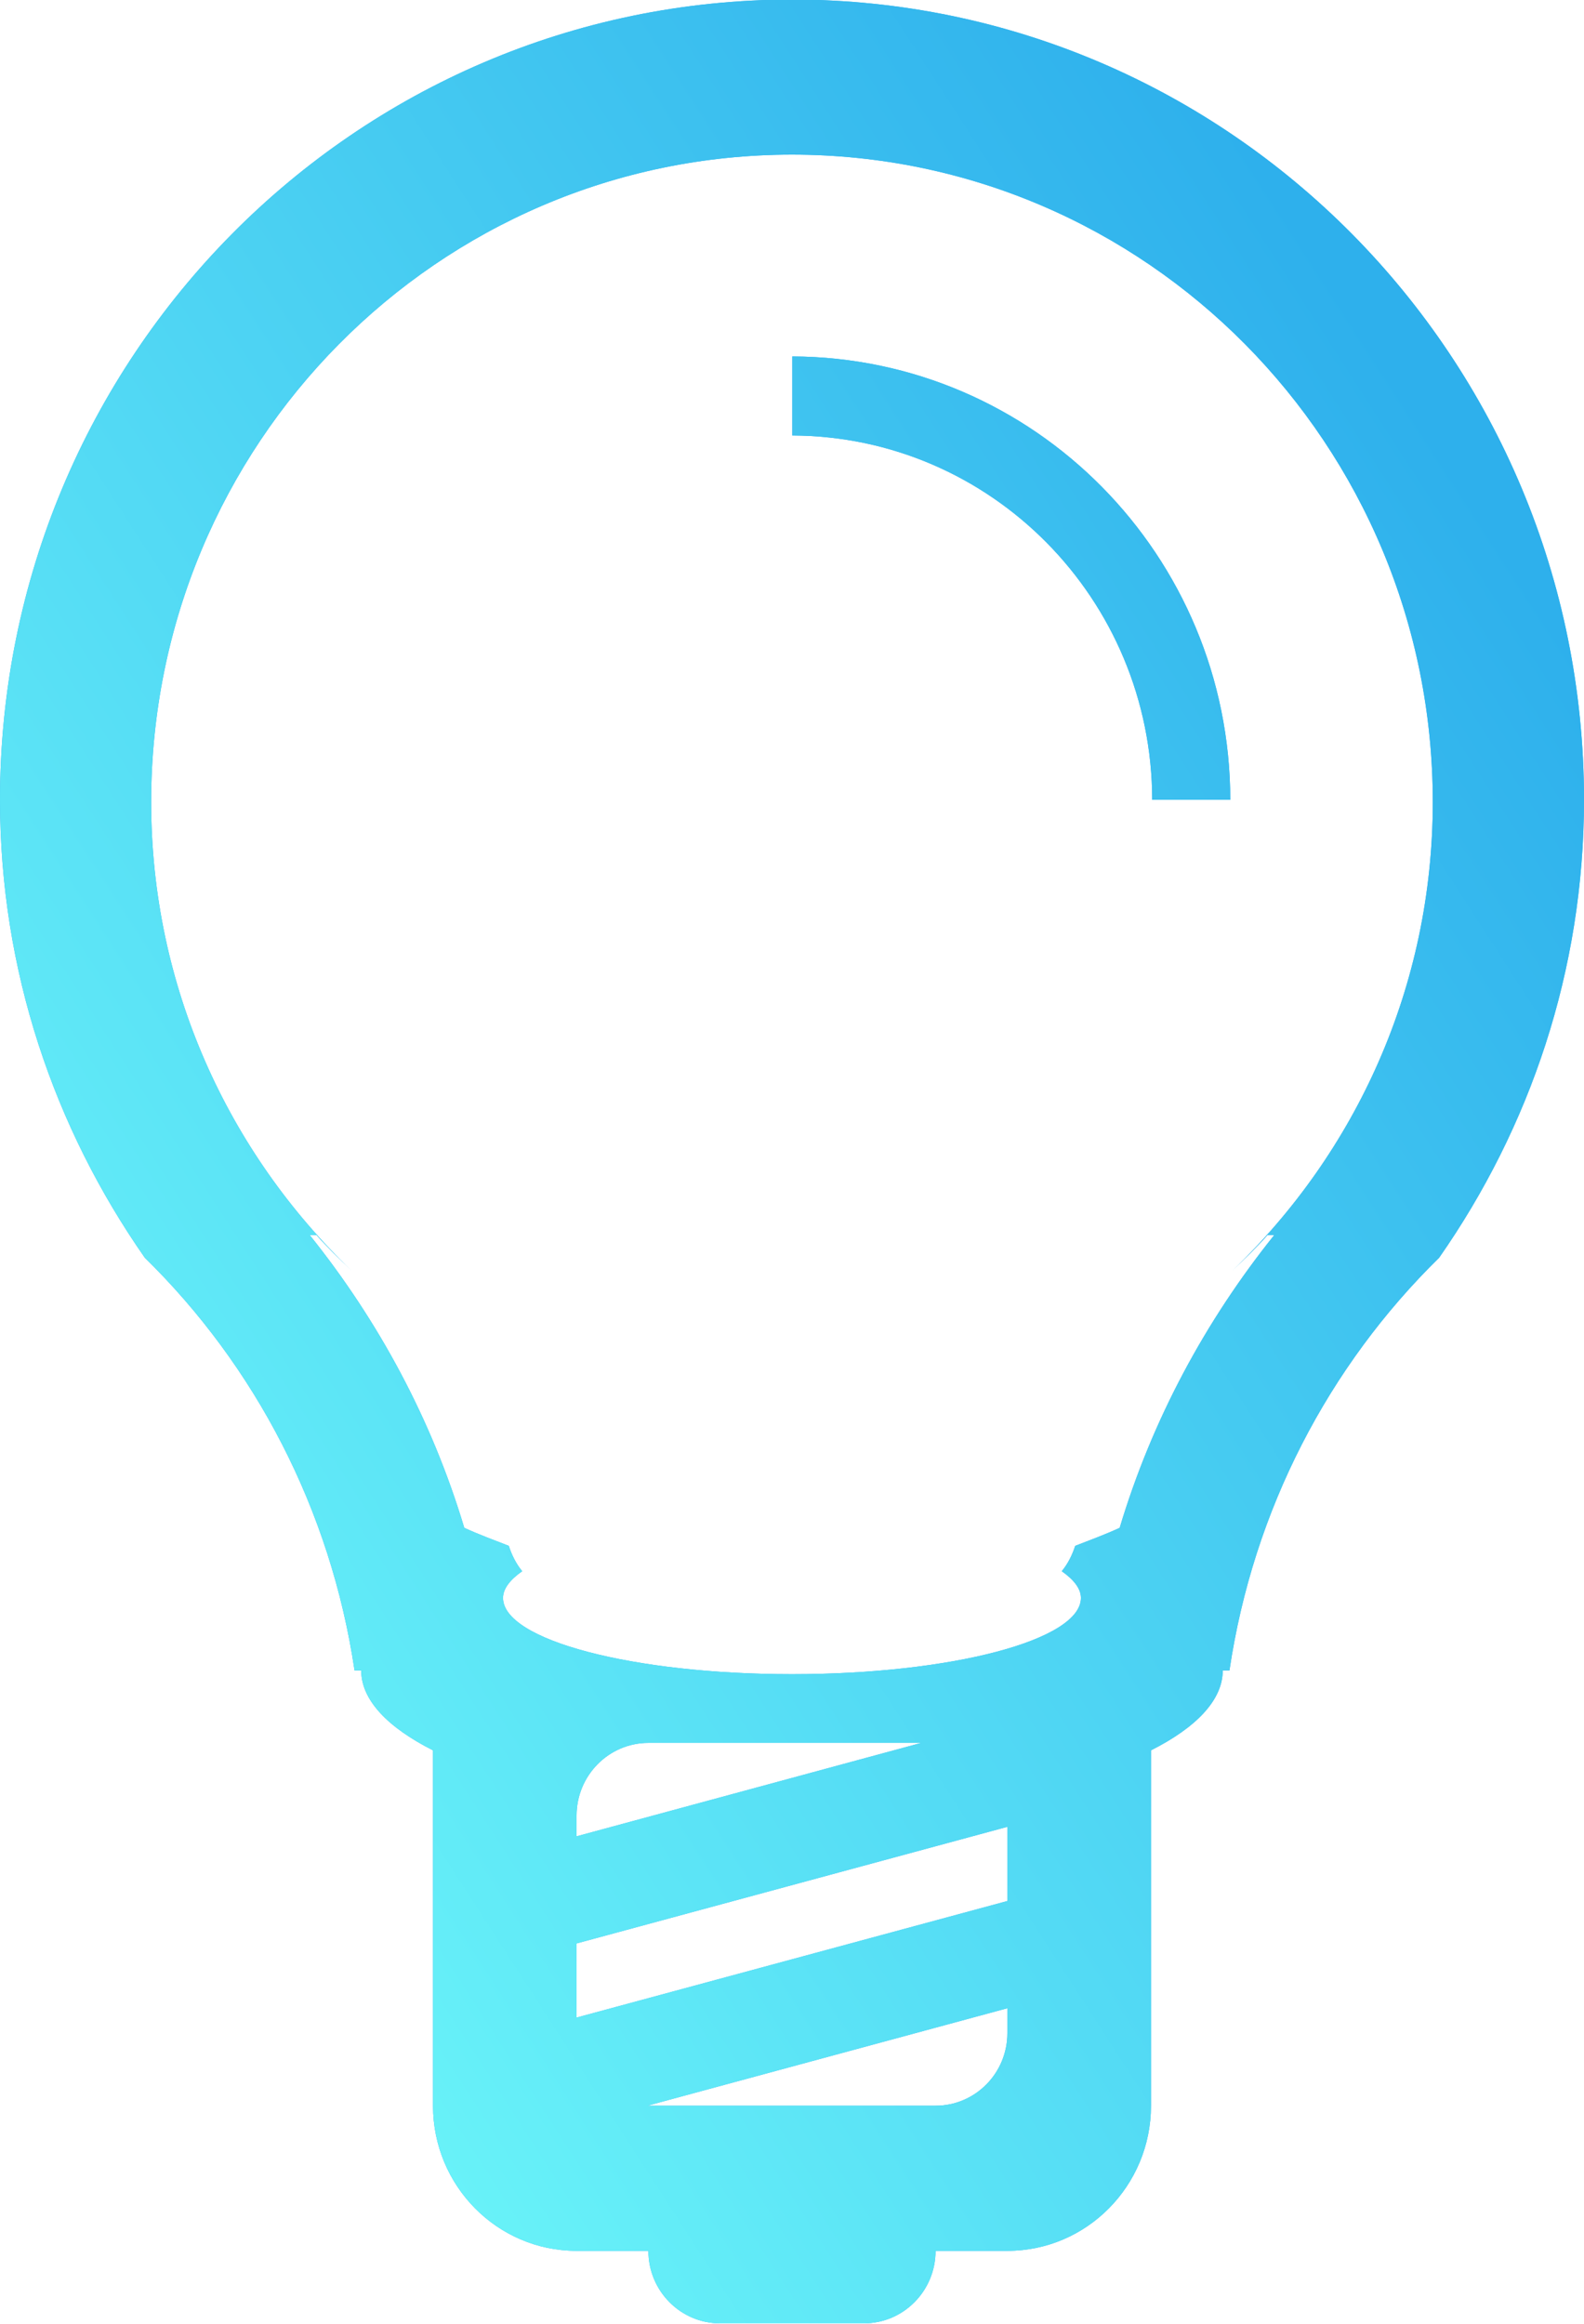<svg 
 xmlns="http://www.w3.org/2000/svg"
 xmlns:xlink="http://www.w3.org/1999/xlink"
 width="30px" height="44px">
<defs>
<linearGradient id="PSgrad_0" x1="0%" x2="73.135%" y1="68.2%" y2="0%">
  <stop offset="0%" stop-color="rgb(106,244,249)" stop-opacity="1" />
  <stop offset="100%" stop-color="rgb(46,176,236)" stop-opacity="1" />
</linearGradient>

</defs>
<path fill-rule="evenodd"  fill="rgb(46, 176, 236)"
 d="M27.257,23.814 C25.168,25.861 23.738,28.581 23.285,31.629 L23.158,31.629 C23.158,32.190 22.655,32.710 21.799,33.142 L21.799,39.871 C21.799,41.388 20.581,42.619 19.079,42.619 L17.719,42.619 C17.719,43.377 17.111,43.992 16.359,43.992 L13.640,43.992 C12.889,43.992 12.280,43.377 12.280,42.619 L10.920,42.619 C9.418,42.619 8.201,41.388 8.201,39.871 L8.201,33.142 C7.345,32.710 6.841,32.190 6.841,31.629 L6.715,31.629 C6.261,28.581 4.831,25.861 2.742,23.814 C1.027,21.356 -0.000,18.381 -0.000,15.144 C-0.000,6.777 6.715,-0.008 15.000,-0.008 C23.284,-0.008 30.000,6.777 30.000,15.144 C30.000,18.381 28.973,21.356 27.257,23.814 ZM12.280,39.871 L17.719,39.871 C18.470,39.871 19.079,39.256 19.079,38.497 L19.079,38.025 L12.267,39.869 C12.272,39.869 12.276,39.871 12.280,39.871 ZM10.920,38.202 L19.079,35.995 L19.079,34.590 L10.920,36.798 L10.920,38.202 ZM10.920,34.770 L17.448,33.001 L12.280,33.001 C11.529,33.001 10.920,33.619 10.920,34.376 L10.920,34.770 ZM15.000,2.928 C8.297,2.928 2.863,8.415 2.863,15.187 C2.863,18.687 4.328,21.826 6.656,24.057 C6.430,23.841 6.204,23.622 5.994,23.386 L5.866,23.386 C7.167,25.008 8.177,26.875 8.793,28.929 C9.068,29.055 9.353,29.160 9.636,29.270 C9.693,29.446 9.775,29.611 9.890,29.750 C9.666,29.907 9.527,30.078 9.527,30.256 C9.527,31.053 11.977,31.700 15.000,31.700 C18.022,31.700 20.472,31.053 20.472,30.256 C20.472,30.078 20.333,29.907 20.109,29.750 C20.225,29.611 20.306,29.446 20.364,29.270 C20.647,29.160 20.932,29.055 21.206,28.929 C21.822,26.875 22.833,25.008 24.133,23.386 L24.005,23.386 C23.796,23.622 23.570,23.841 23.343,24.057 C25.672,21.826 27.136,18.687 27.136,15.187 C27.136,8.415 21.703,2.928 15.000,2.928 ZM21.822,15.144 C21.815,11.342 18.769,8.261 15.006,8.246 L15.006,6.749 C19.586,6.767 23.294,10.517 23.301,15.144 L21.822,15.144 Z"/>
<path fill="url(#PSgrad_0)"
 d="M27.257,23.814 C25.168,25.861 23.738,28.581 23.285,31.629 L23.158,31.629 C23.158,32.190 22.655,32.710 21.799,33.142 L21.799,39.871 C21.799,41.388 20.581,42.619 19.079,42.619 L17.719,42.619 C17.719,43.377 17.111,43.992 16.359,43.992 L13.640,43.992 C12.889,43.992 12.280,43.377 12.280,42.619 L10.920,42.619 C9.418,42.619 8.201,41.388 8.201,39.871 L8.201,33.142 C7.345,32.710 6.841,32.190 6.841,31.629 L6.715,31.629 C6.261,28.581 4.831,25.861 2.742,23.814 C1.027,21.356 -0.000,18.381 -0.000,15.144 C-0.000,6.777 6.715,-0.008 15.000,-0.008 C23.284,-0.008 30.000,6.777 30.000,15.144 C30.000,18.381 28.973,21.356 27.257,23.814 ZM12.280,39.871 L17.719,39.871 C18.470,39.871 19.079,39.256 19.079,38.497 L19.079,38.025 L12.267,39.869 C12.272,39.869 12.276,39.871 12.280,39.871 ZM10.920,38.202 L19.079,35.995 L19.079,34.590 L10.920,36.798 L10.920,38.202 ZM10.920,34.770 L17.448,33.001 L12.280,33.001 C11.529,33.001 10.920,33.619 10.920,34.376 L10.920,34.770 ZM15.000,2.928 C8.297,2.928 2.863,8.415 2.863,15.187 C2.863,18.687 4.328,21.826 6.656,24.057 C6.430,23.841 6.204,23.622 5.994,23.386 L5.866,23.386 C7.167,25.008 8.177,26.875 8.793,28.929 C9.068,29.055 9.353,29.160 9.636,29.270 C9.693,29.446 9.775,29.611 9.890,29.750 C9.666,29.907 9.527,30.078 9.527,30.256 C9.527,31.053 11.977,31.700 15.000,31.700 C18.022,31.700 20.472,31.053 20.472,30.256 C20.472,30.078 20.333,29.907 20.109,29.750 C20.225,29.611 20.306,29.446 20.364,29.270 C20.647,29.160 20.932,29.055 21.206,28.929 C21.822,26.875 22.833,25.008 24.133,23.386 L24.005,23.386 C23.796,23.622 23.570,23.841 23.343,24.057 C25.672,21.826 27.136,18.687 27.136,15.187 C27.136,8.415 21.703,2.928 15.000,2.928 ZM21.822,15.144 C21.815,11.342 18.769,8.261 15.006,8.246 L15.006,6.749 C19.586,6.767 23.294,10.517 23.301,15.144 L21.822,15.144 Z"/>
</svg>